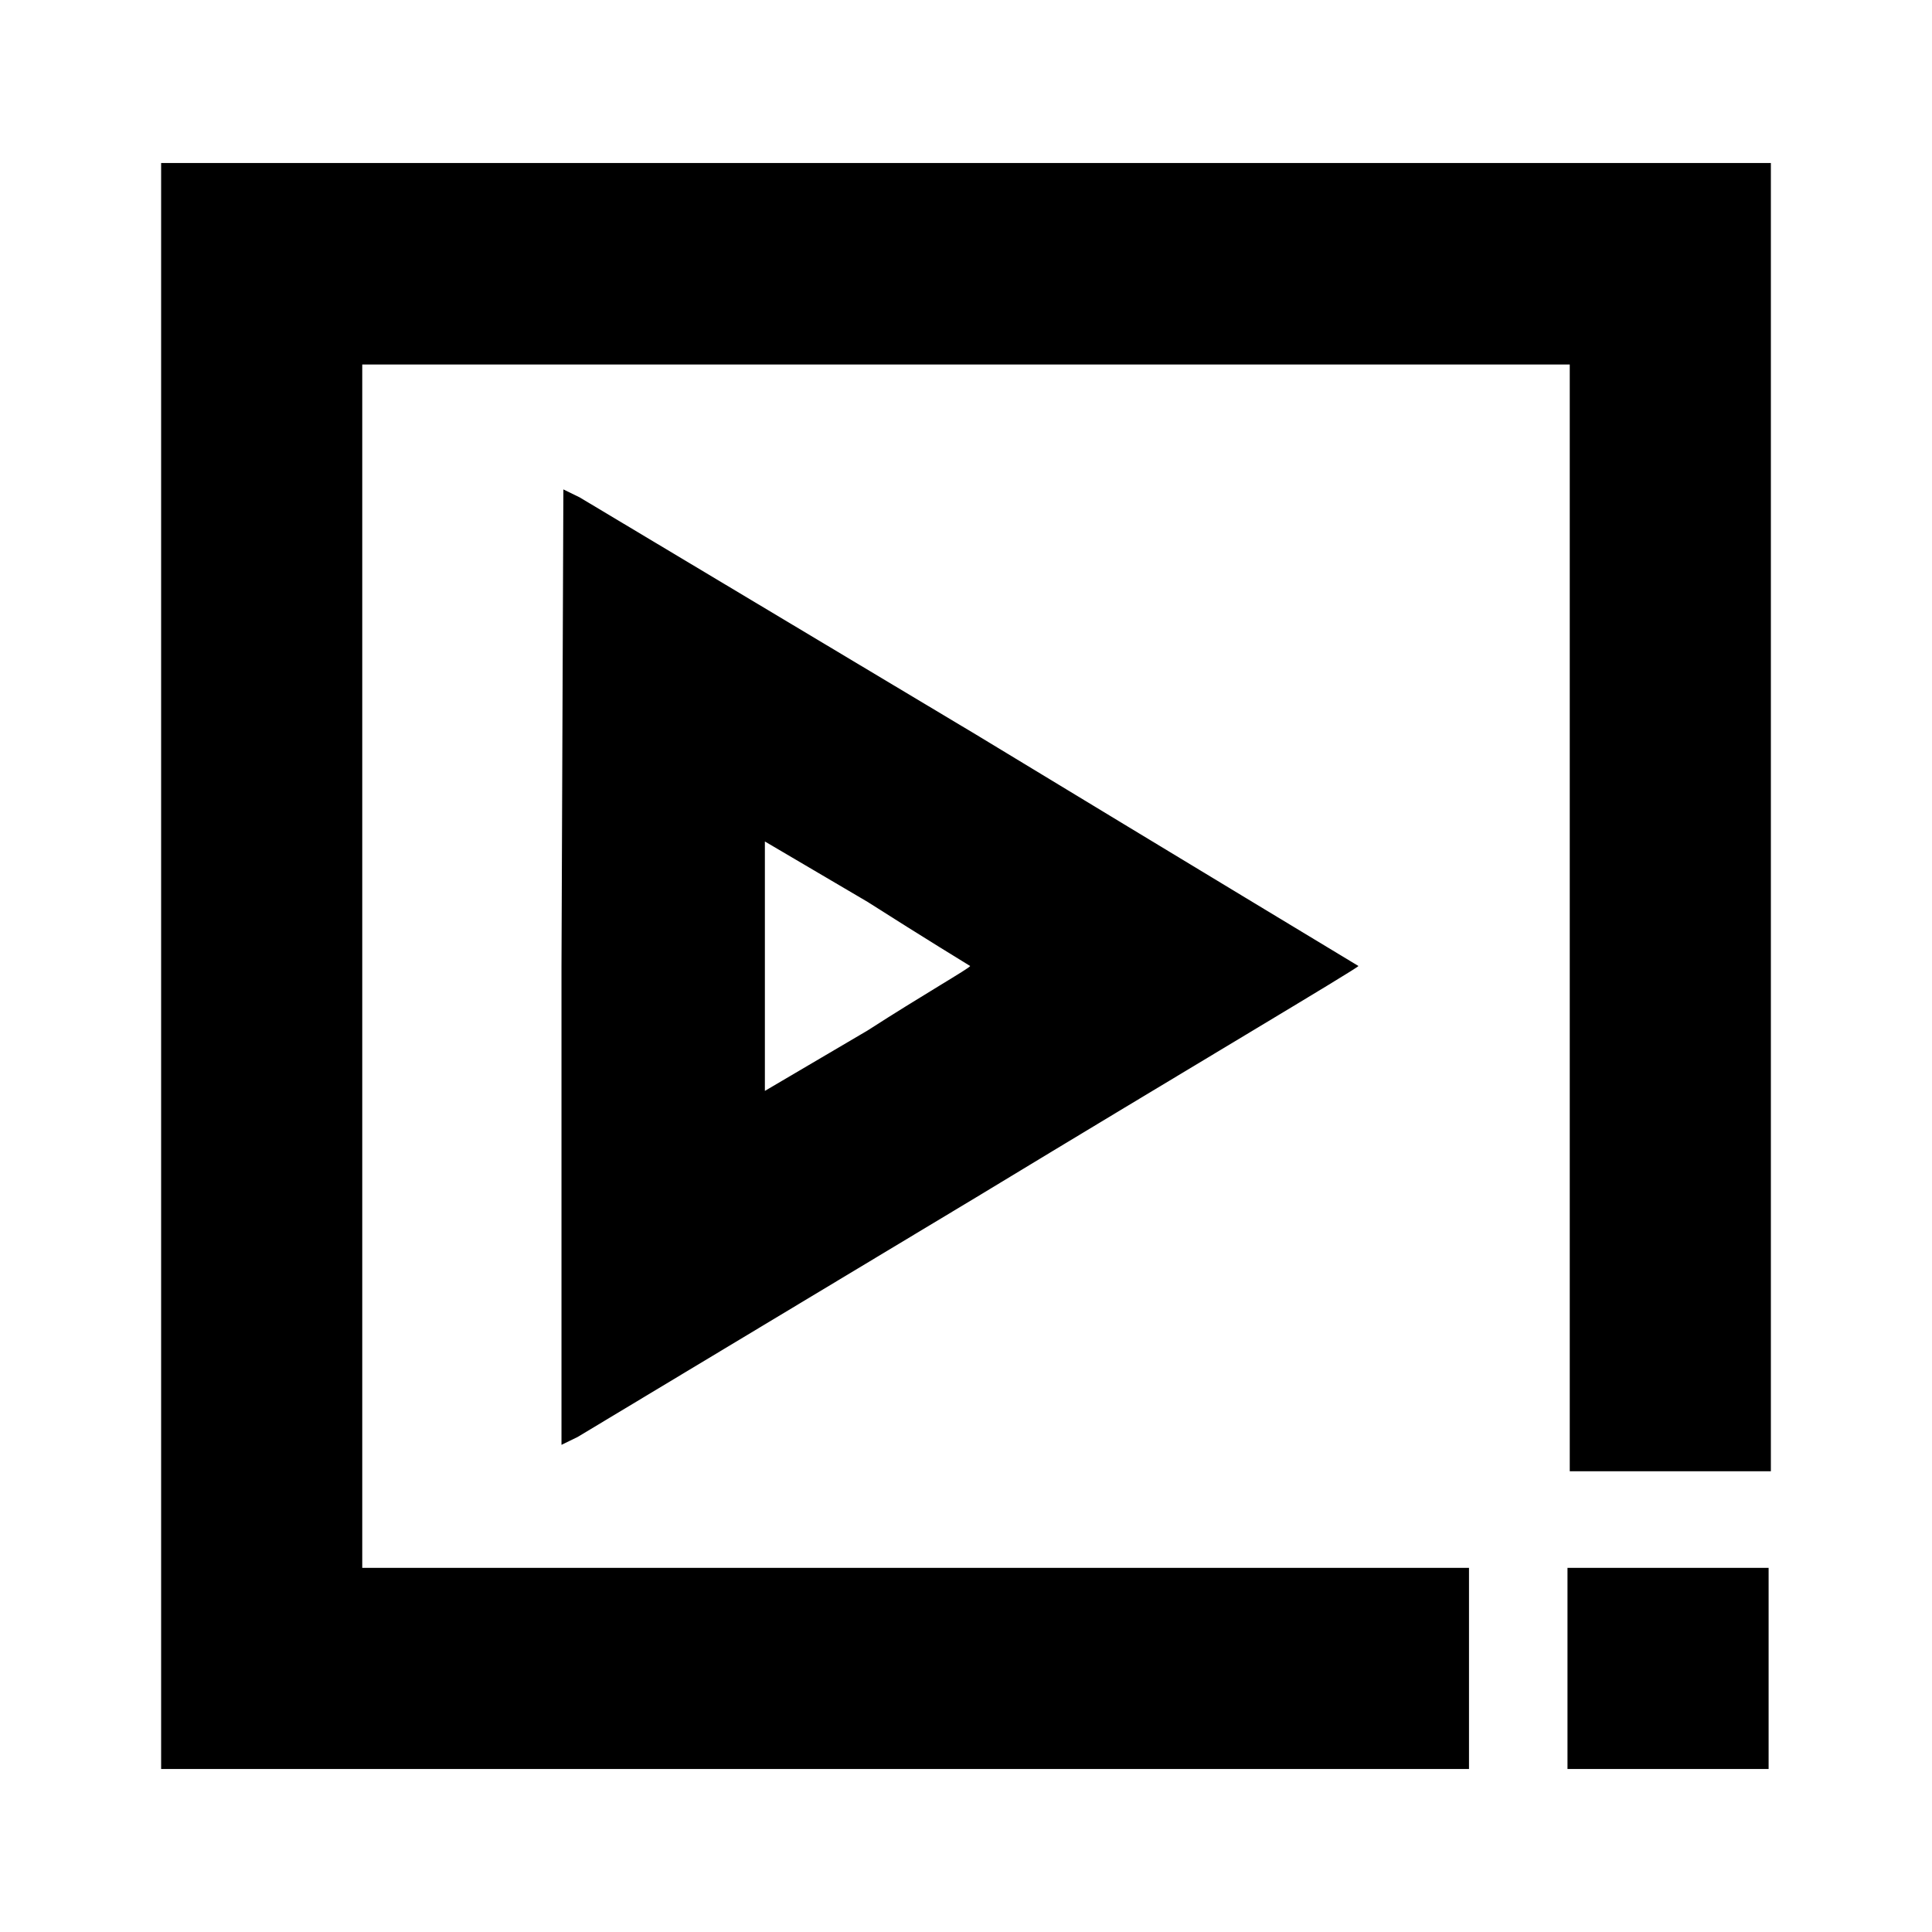 <?xml version="1.0" encoding="utf-8"?>
<!-- Generator: Adobe Illustrator 25.4.1, SVG Export Plug-In . SVG Version: 6.00 Build 0)  -->
<svg version="1.1" id="Layer_1" xmlns="http://www.w3.org/2000/svg" xmlns:xlink="http://www.w3.org/1999/xlink" x="0px" y="0px"
	 viewBox="0 0 512 512" enable-background="new 0 0 512 512" xml:space="preserve">
<path fill-rule="evenodd" clip-rule="evenodd" d="M42.7,256v212.8h346.6v-53.3H96V96.6H416v293.3h53.3V43.2H42.7V256 M148.8,256
	v126.9l4.3-2.1l105.6-63.5C314.1,283.7,360,256.5,360,256c0,0-45.9-27.7-101.3-61.3l-105.1-62.9l-4.3-2.1L148.8,256 M257.1,256
	c0,0.5-12.3,7.5-27.2,17.1l-27.2,16v-66.1l27.2,16C244.8,248.5,257.1,256,257.1,256 M415.4,442.1v26.7h53.3v-53.3h-53.3V442.1"/>
</svg>
